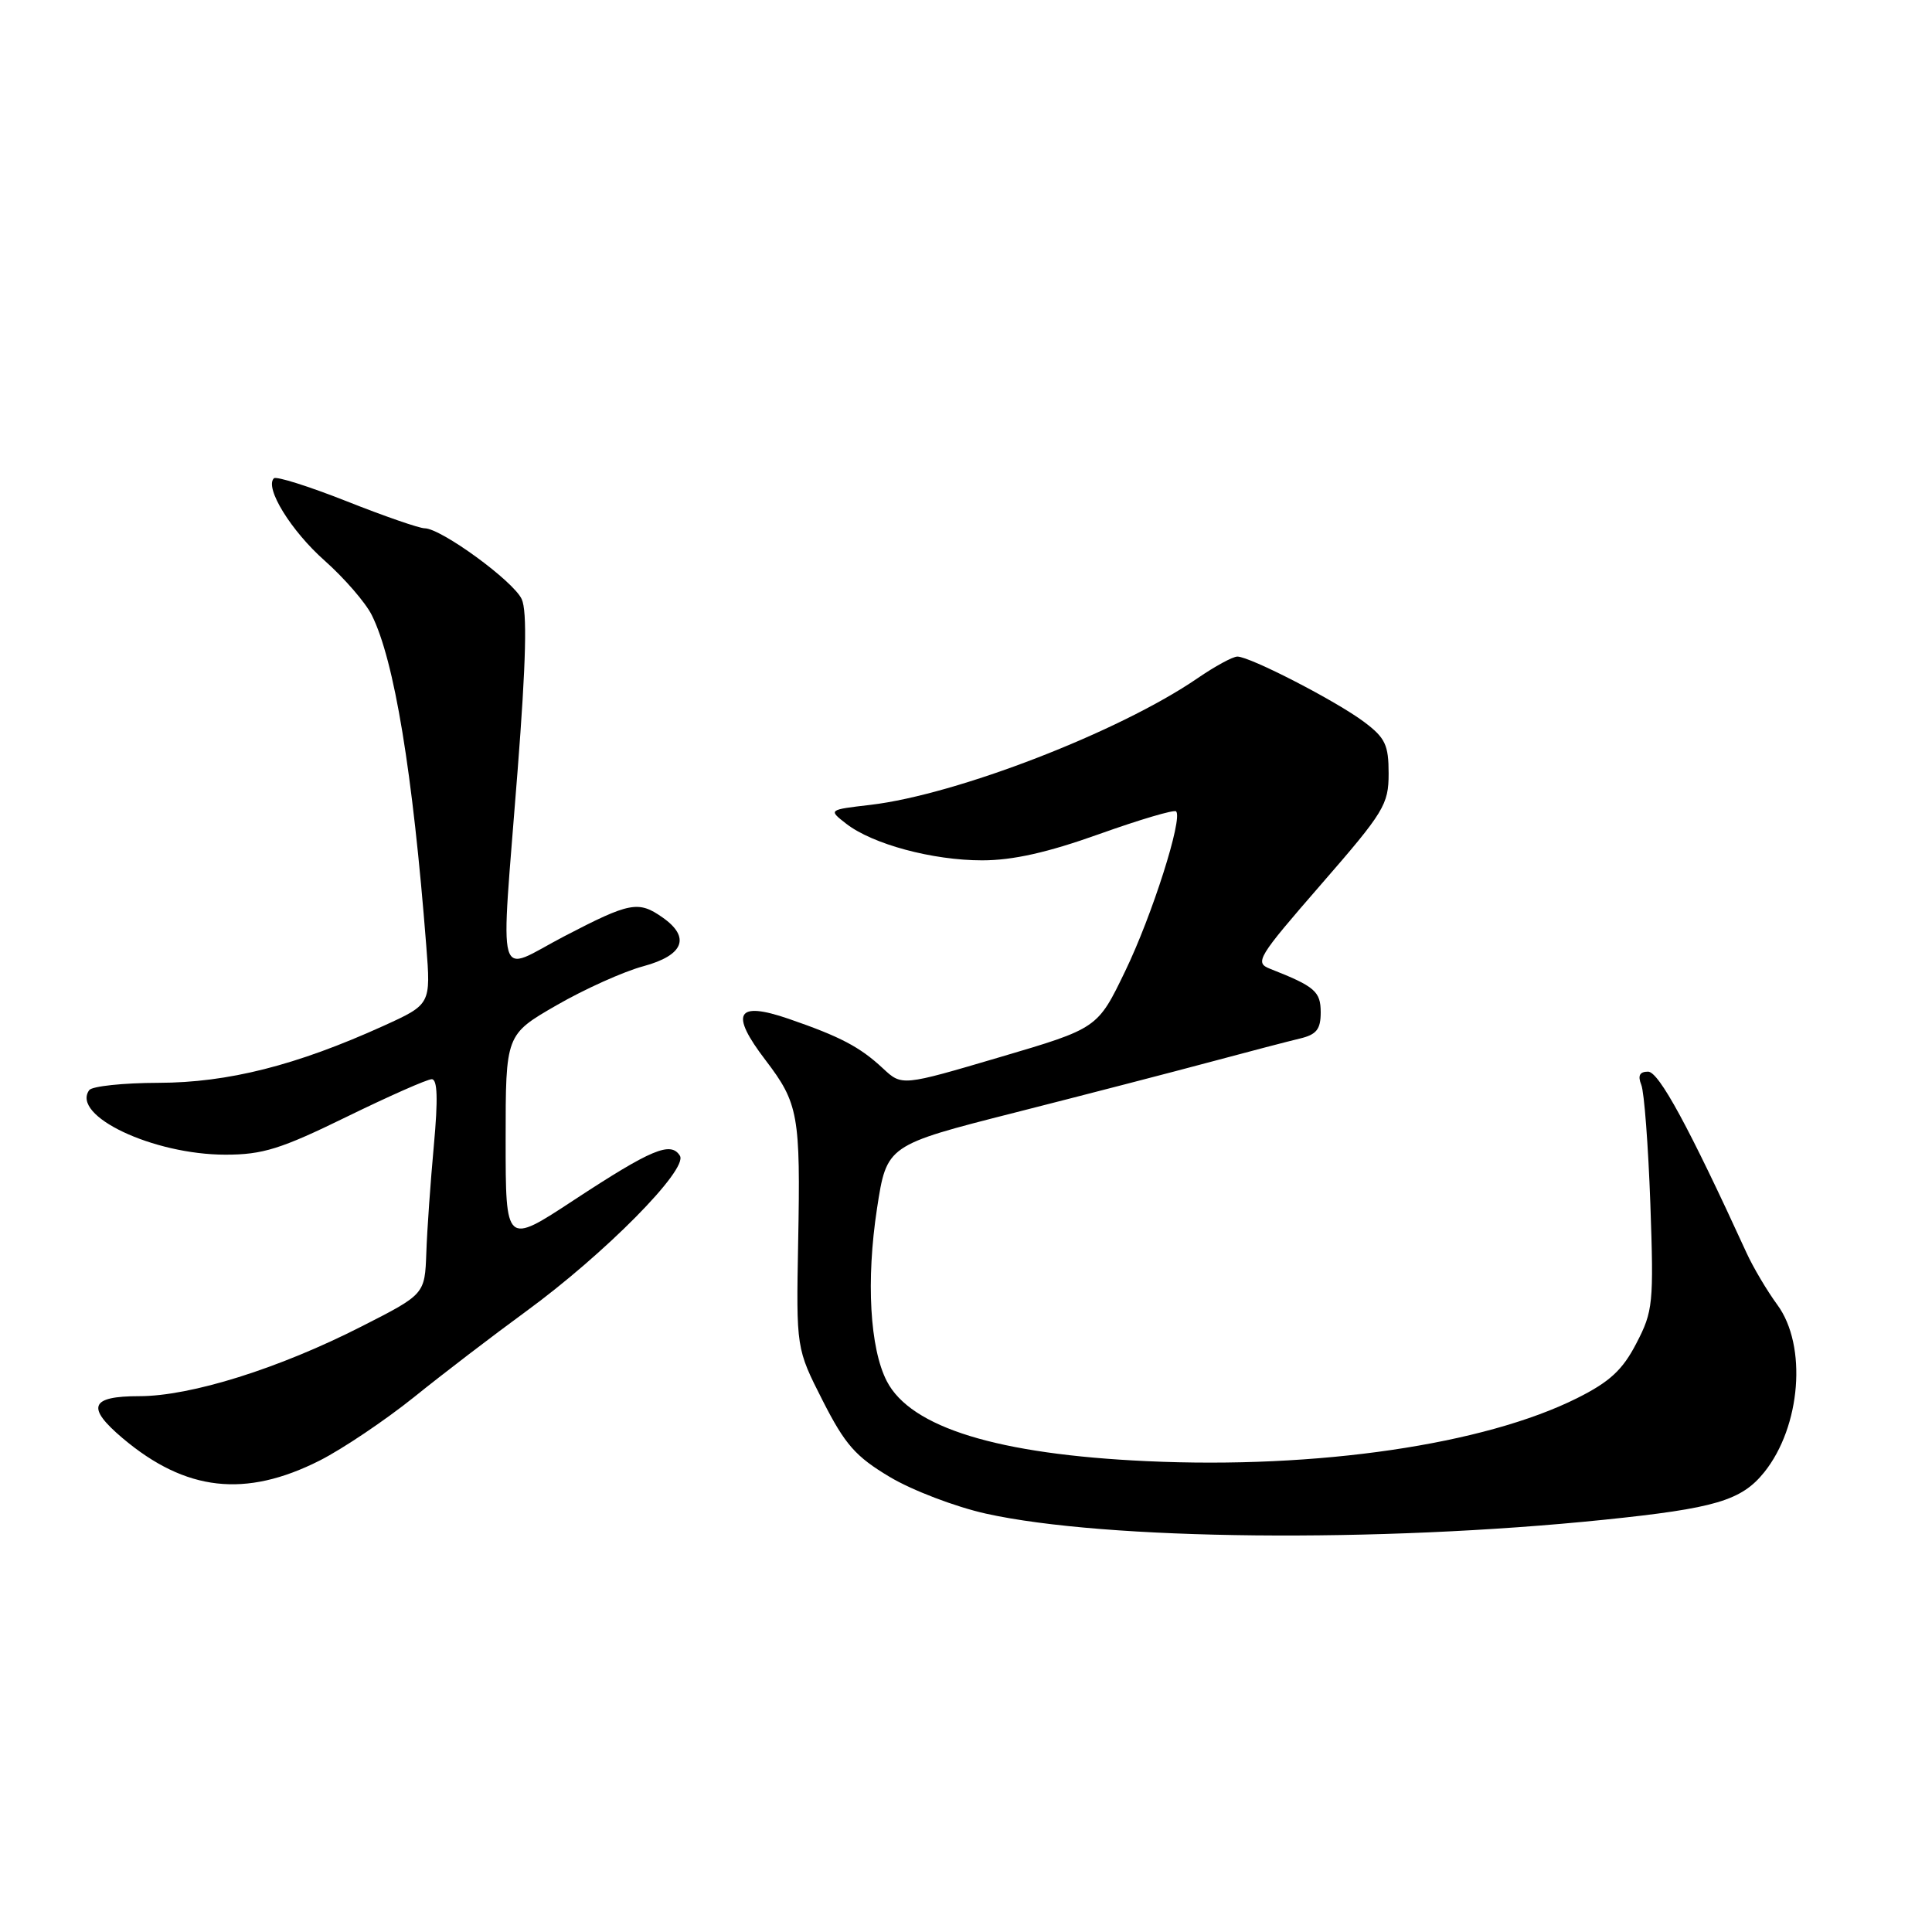 <?xml version="1.0" encoding="UTF-8" standalone="no"?>
<!DOCTYPE svg PUBLIC "-//W3C//DTD SVG 1.1//EN" "http://www.w3.org/Graphics/SVG/1.1/DTD/svg11.dtd" >
<svg xmlns="http://www.w3.org/2000/svg" xmlns:xlink="http://www.w3.org/1999/xlink" version="1.1" viewBox="0 0 256 256">
 <g >
 <path fill="currentColor"
d=" M 212.50 201.38 C 227.29 199.86 230.75 198.83 233.77 195.08 C 238.63 189.02 239.48 178.31 235.51 172.90 C 234.14 171.03 232.30 167.93 231.42 166.00 C 223.82 149.40 219.81 142.00 218.38 142.00 C 217.26 142.00 216.99 142.52 217.48 143.75 C 217.87 144.71 218.40 151.80 218.68 159.50 C 219.14 172.73 219.04 173.75 216.83 177.99 C 215.01 181.52 213.31 183.09 209.00 185.25 C 196.70 191.41 174.57 194.66 151.94 193.61 C 132.19 192.70 120.69 189.16 117.51 183.02 C 115.26 178.67 114.75 169.65 116.21 160.12 C 117.50 151.74 117.50 151.74 134.50 147.42 C 143.85 145.04 155.55 142.01 160.50 140.68 C 165.45 139.35 170.74 137.97 172.25 137.61 C 174.44 137.09 175.00 136.39 175.00 134.15 C 175.00 131.37 174.24 130.71 168.29 128.37 C 166.21 127.55 166.61 126.90 175.04 117.20 C 183.40 107.59 184.00 106.61 184.00 102.50 C 184.00 98.70 183.56 97.77 180.75 95.66 C 177.08 92.90 165.63 87.00 163.96 87.00 C 163.35 87.00 160.98 88.29 158.68 89.87 C 148.34 96.96 126.79 105.30 115.33 106.65 C 109.75 107.30 109.75 107.30 112.13 109.15 C 115.62 111.86 123.56 114.00 130.14 114.00 C 134.20 114.00 138.80 112.97 145.65 110.52 C 151.00 108.61 155.59 107.25 155.84 107.51 C 156.76 108.43 152.67 121.29 149.09 128.69 C 145.44 136.26 145.44 136.26 132.48 140.08 C 119.51 143.91 119.51 143.91 117.01 141.58 C 113.93 138.71 111.35 137.36 104.48 134.99 C 97.57 132.62 96.67 134.24 101.44 140.48 C 105.80 146.20 106.08 147.74 105.76 164.59 C 105.50 178.68 105.50 178.68 109.01 185.59 C 111.97 191.41 113.36 193.00 117.91 195.71 C 120.87 197.48 126.59 199.66 130.62 200.56 C 146.49 204.09 182.63 204.45 212.50 201.38 Z  M 42.38 193.52 C 45.41 191.98 51.03 188.20 54.87 185.12 C 58.70 182.03 65.37 176.93 69.67 173.79 C 80.13 166.15 91.21 154.95 90.09 153.14 C 88.88 151.20 86.34 152.26 76.01 159.04 C 67.00 164.96 67.00 164.96 67.00 151.03 C 67.00 137.09 67.00 137.09 73.75 133.20 C 77.46 131.06 82.64 128.73 85.25 128.03 C 90.61 126.58 91.54 124.19 87.78 121.56 C 84.59 119.32 83.46 119.54 74.79 124.05 C 65.55 128.86 66.31 131.55 68.58 102.18 C 69.71 87.66 69.87 81.00 69.13 79.39 C 68.05 77.01 58.44 70.00 56.26 70.00 C 55.56 70.00 50.90 68.39 45.91 66.41 C 40.92 64.44 36.59 63.07 36.29 63.38 C 35.04 64.63 38.57 70.35 43.02 74.29 C 45.63 76.61 48.44 79.85 49.26 81.50 C 52.25 87.48 54.69 102.32 56.48 125.29 C 57.09 133.08 57.09 133.08 50.80 135.94 C 39.26 141.17 30.21 143.46 21.00 143.48 C 16.32 143.49 12.19 143.93 11.82 144.45 C 9.38 147.84 20.28 153.00 29.88 153.00 C 34.81 153.00 37.21 152.25 45.90 148.00 C 51.53 145.25 56.61 143.00 57.21 143.00 C 57.97 143.00 58.05 145.63 57.49 151.75 C 57.05 156.56 56.59 162.97 56.49 166.00 C 56.29 171.50 56.29 171.50 47.89 175.77 C 36.96 181.34 25.28 185.00 18.45 185.00 C 11.95 185.00 11.38 186.45 16.25 190.57 C 24.61 197.62 32.51 198.51 42.38 193.52 Z "/>
</g>
</svg>